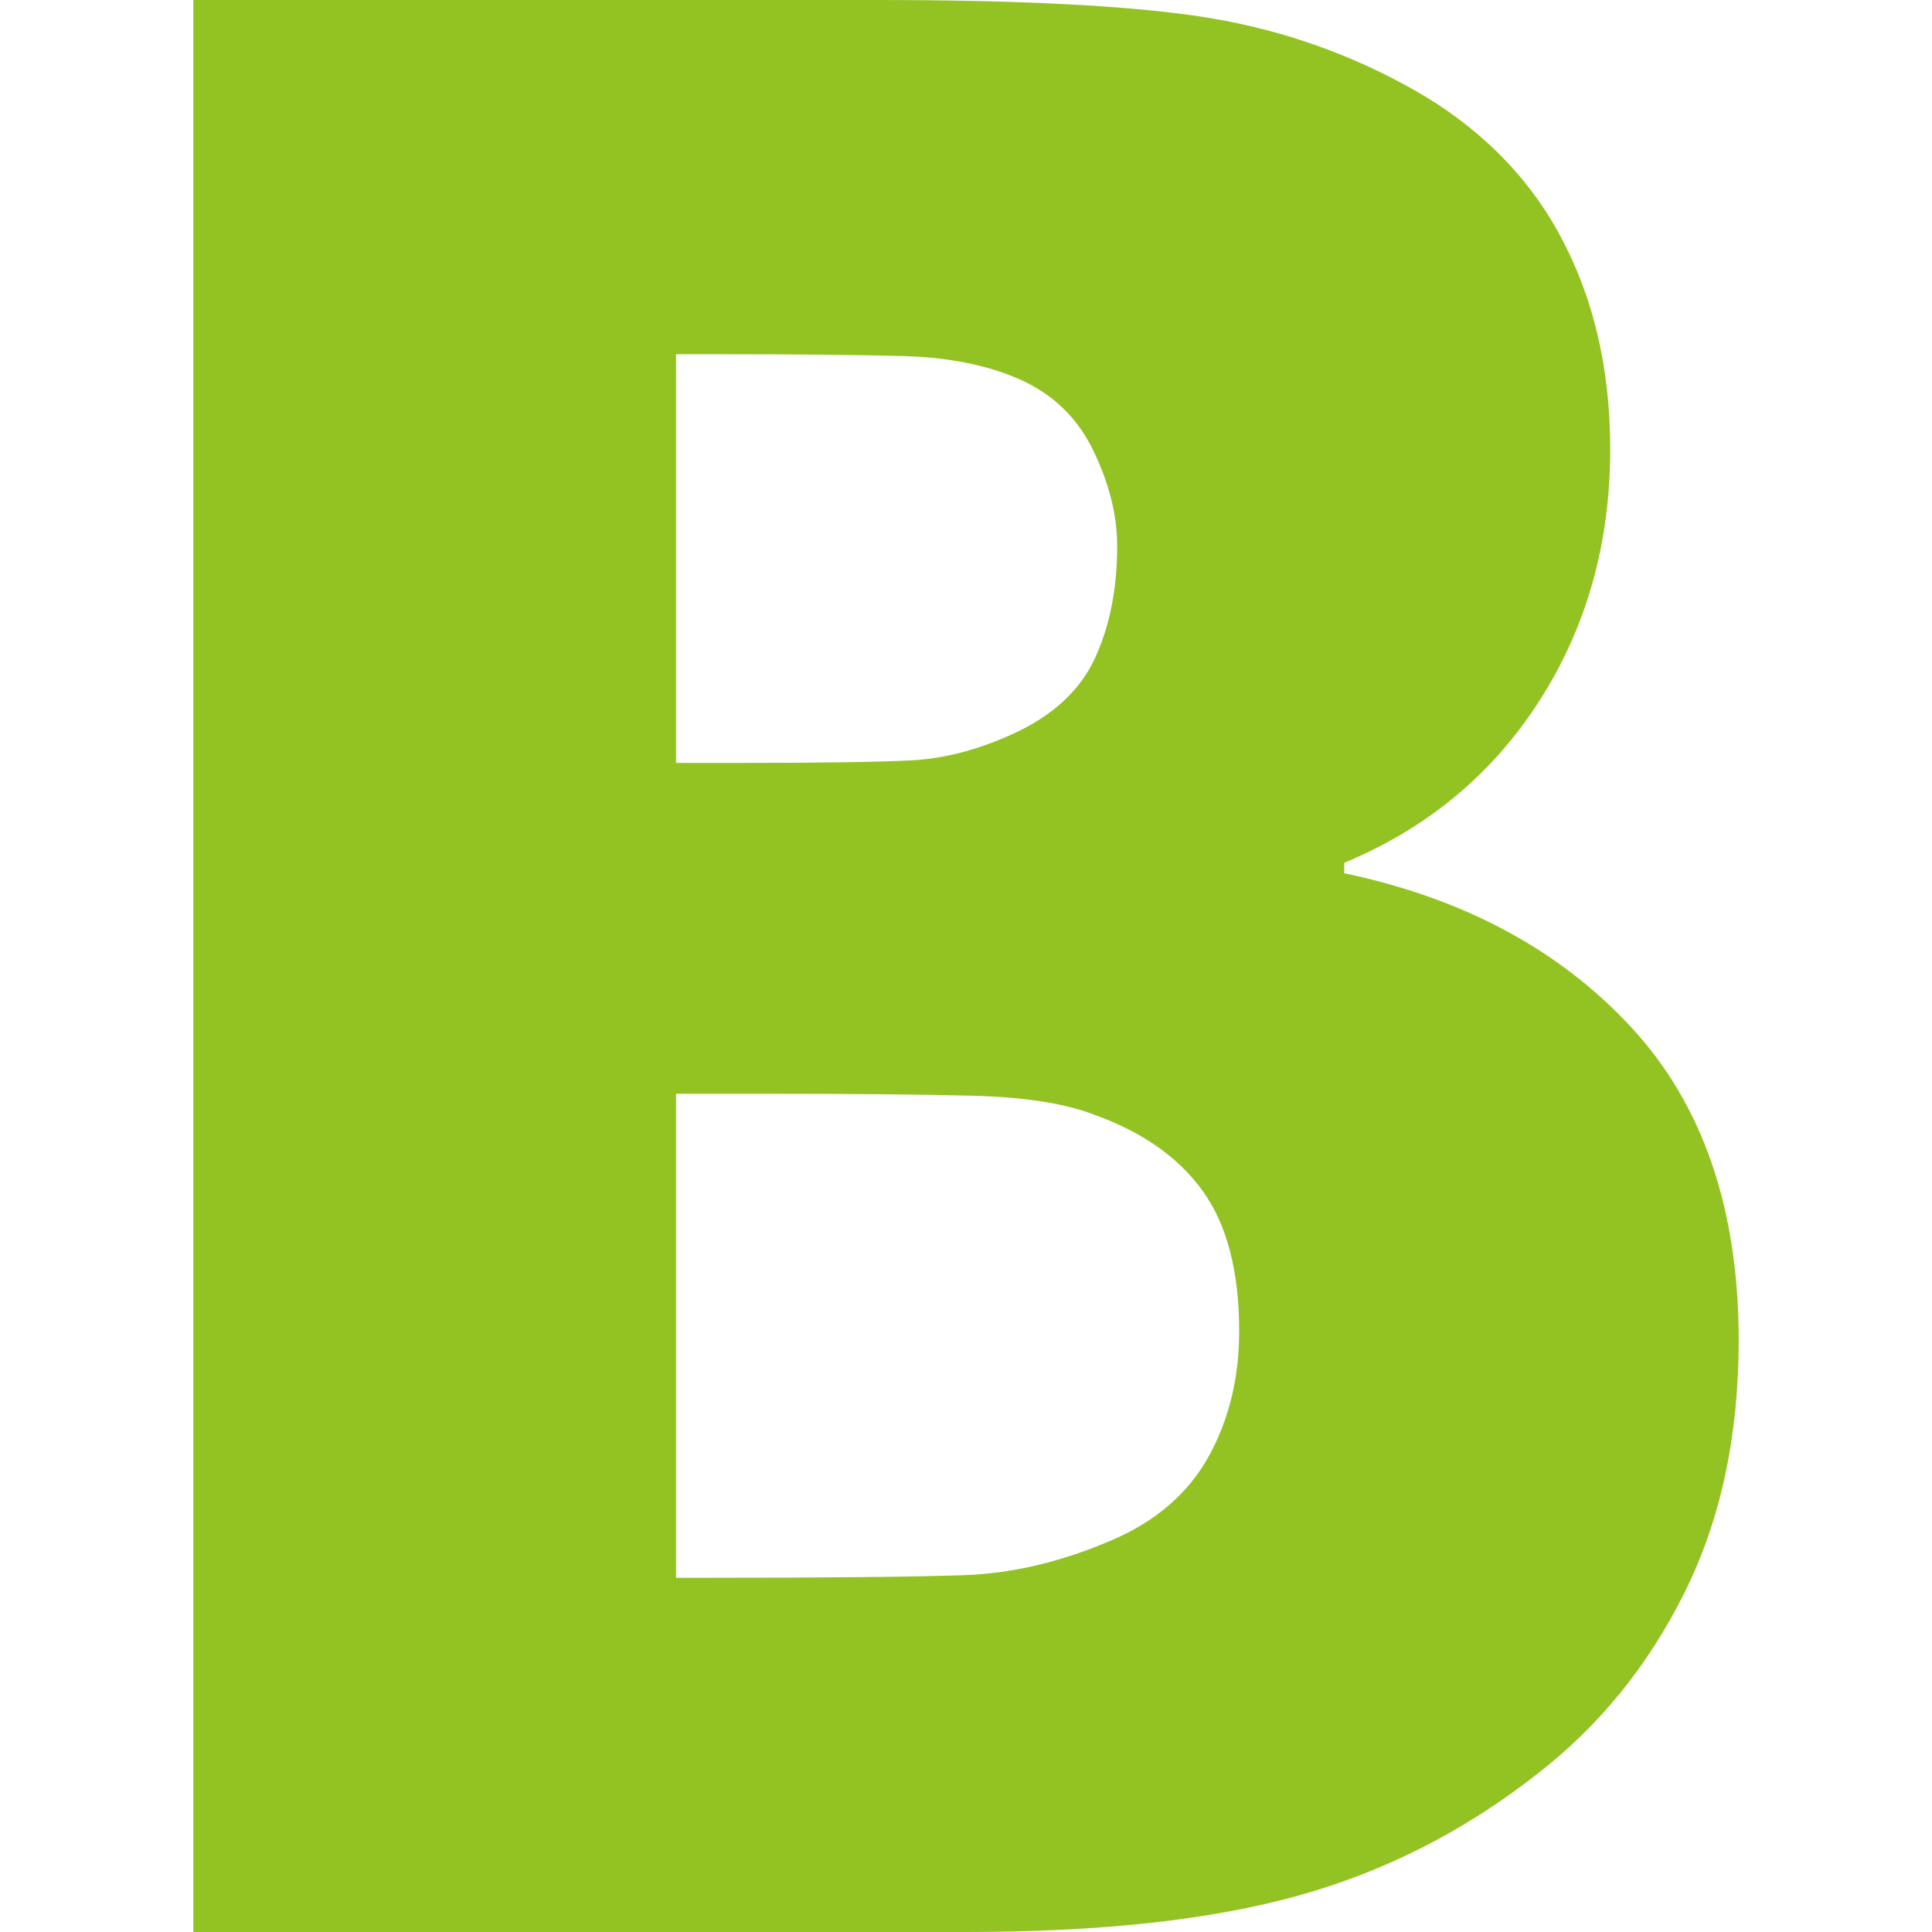 <svg version="1.1" xmlns="http://www.w3.org/2000/svg" width="1024" height="1024" viewBox="0 0 1024 1024">
<path fill="#92c323" d="M864.44 544.309c-38.047-41.019-88.707-68.187-151.97-81.483v-5.516c44.028-18.314 78.51-46.973 103.502-85.955 24.978-38.96 37.473-83.434 37.473-133.403 0-43.098-9.062-81.149-27.146-114.181-18.125-33.010-45.515-59.365-82.187-79.066-33.945-18.341-70.248-30.375-108.999-36.113-38.752-5.733-95.709-8.592-170.913-8.592h-361.742v1024h409.895c71.047 0 129.649-6.442 175.701-19.272 46.069-12.812 88.386-34.37 126.884-64.646 32.572-25.217 58.471-57.079 77.71-95.6 19.235-38.511 28.894-83.195 28.894-134.094 0-69.664-19.032-125.045-57.102-166.079zM358.322 187.73h17.862c45.849 0 80.349 0.348 103.488 1.030 23.175 0.696 43.205 4.711 60.201 12.035 17.881 7.815 31.027 20.41 39.511 37.83 8.489 17.434 12.74 34.392 12.74 50.881 0 22.493-3.916 42.199-11.682 59.148-7.815 16.982-22.022 30.276-42.65 39.89-18.811 8.719-37.008 13.521-54.667 14.456-17.659 0.926-48.483 1.356-92.497 1.356h-32.309v-216.625zM640.61 771.948c-10.77 19.479-27.856 34.288-51.234 44.335-26.612 11.483-52.738 17.681-78.397 18.58-25.683 0.918-71.991 1.4-138.897 1.4h-13.76v-256.542h47.425c45.866 0 82.409 0.343 109.686 1.039 27.281 0.687 48.727 4.025 64.303 9.98 25.686 9.175 44.918 22.682 57.77 40.563s19.276 42.636 19.276 74.273c0 24.751-5.403 46.897-16.173 66.372z"></path>
</svg>
